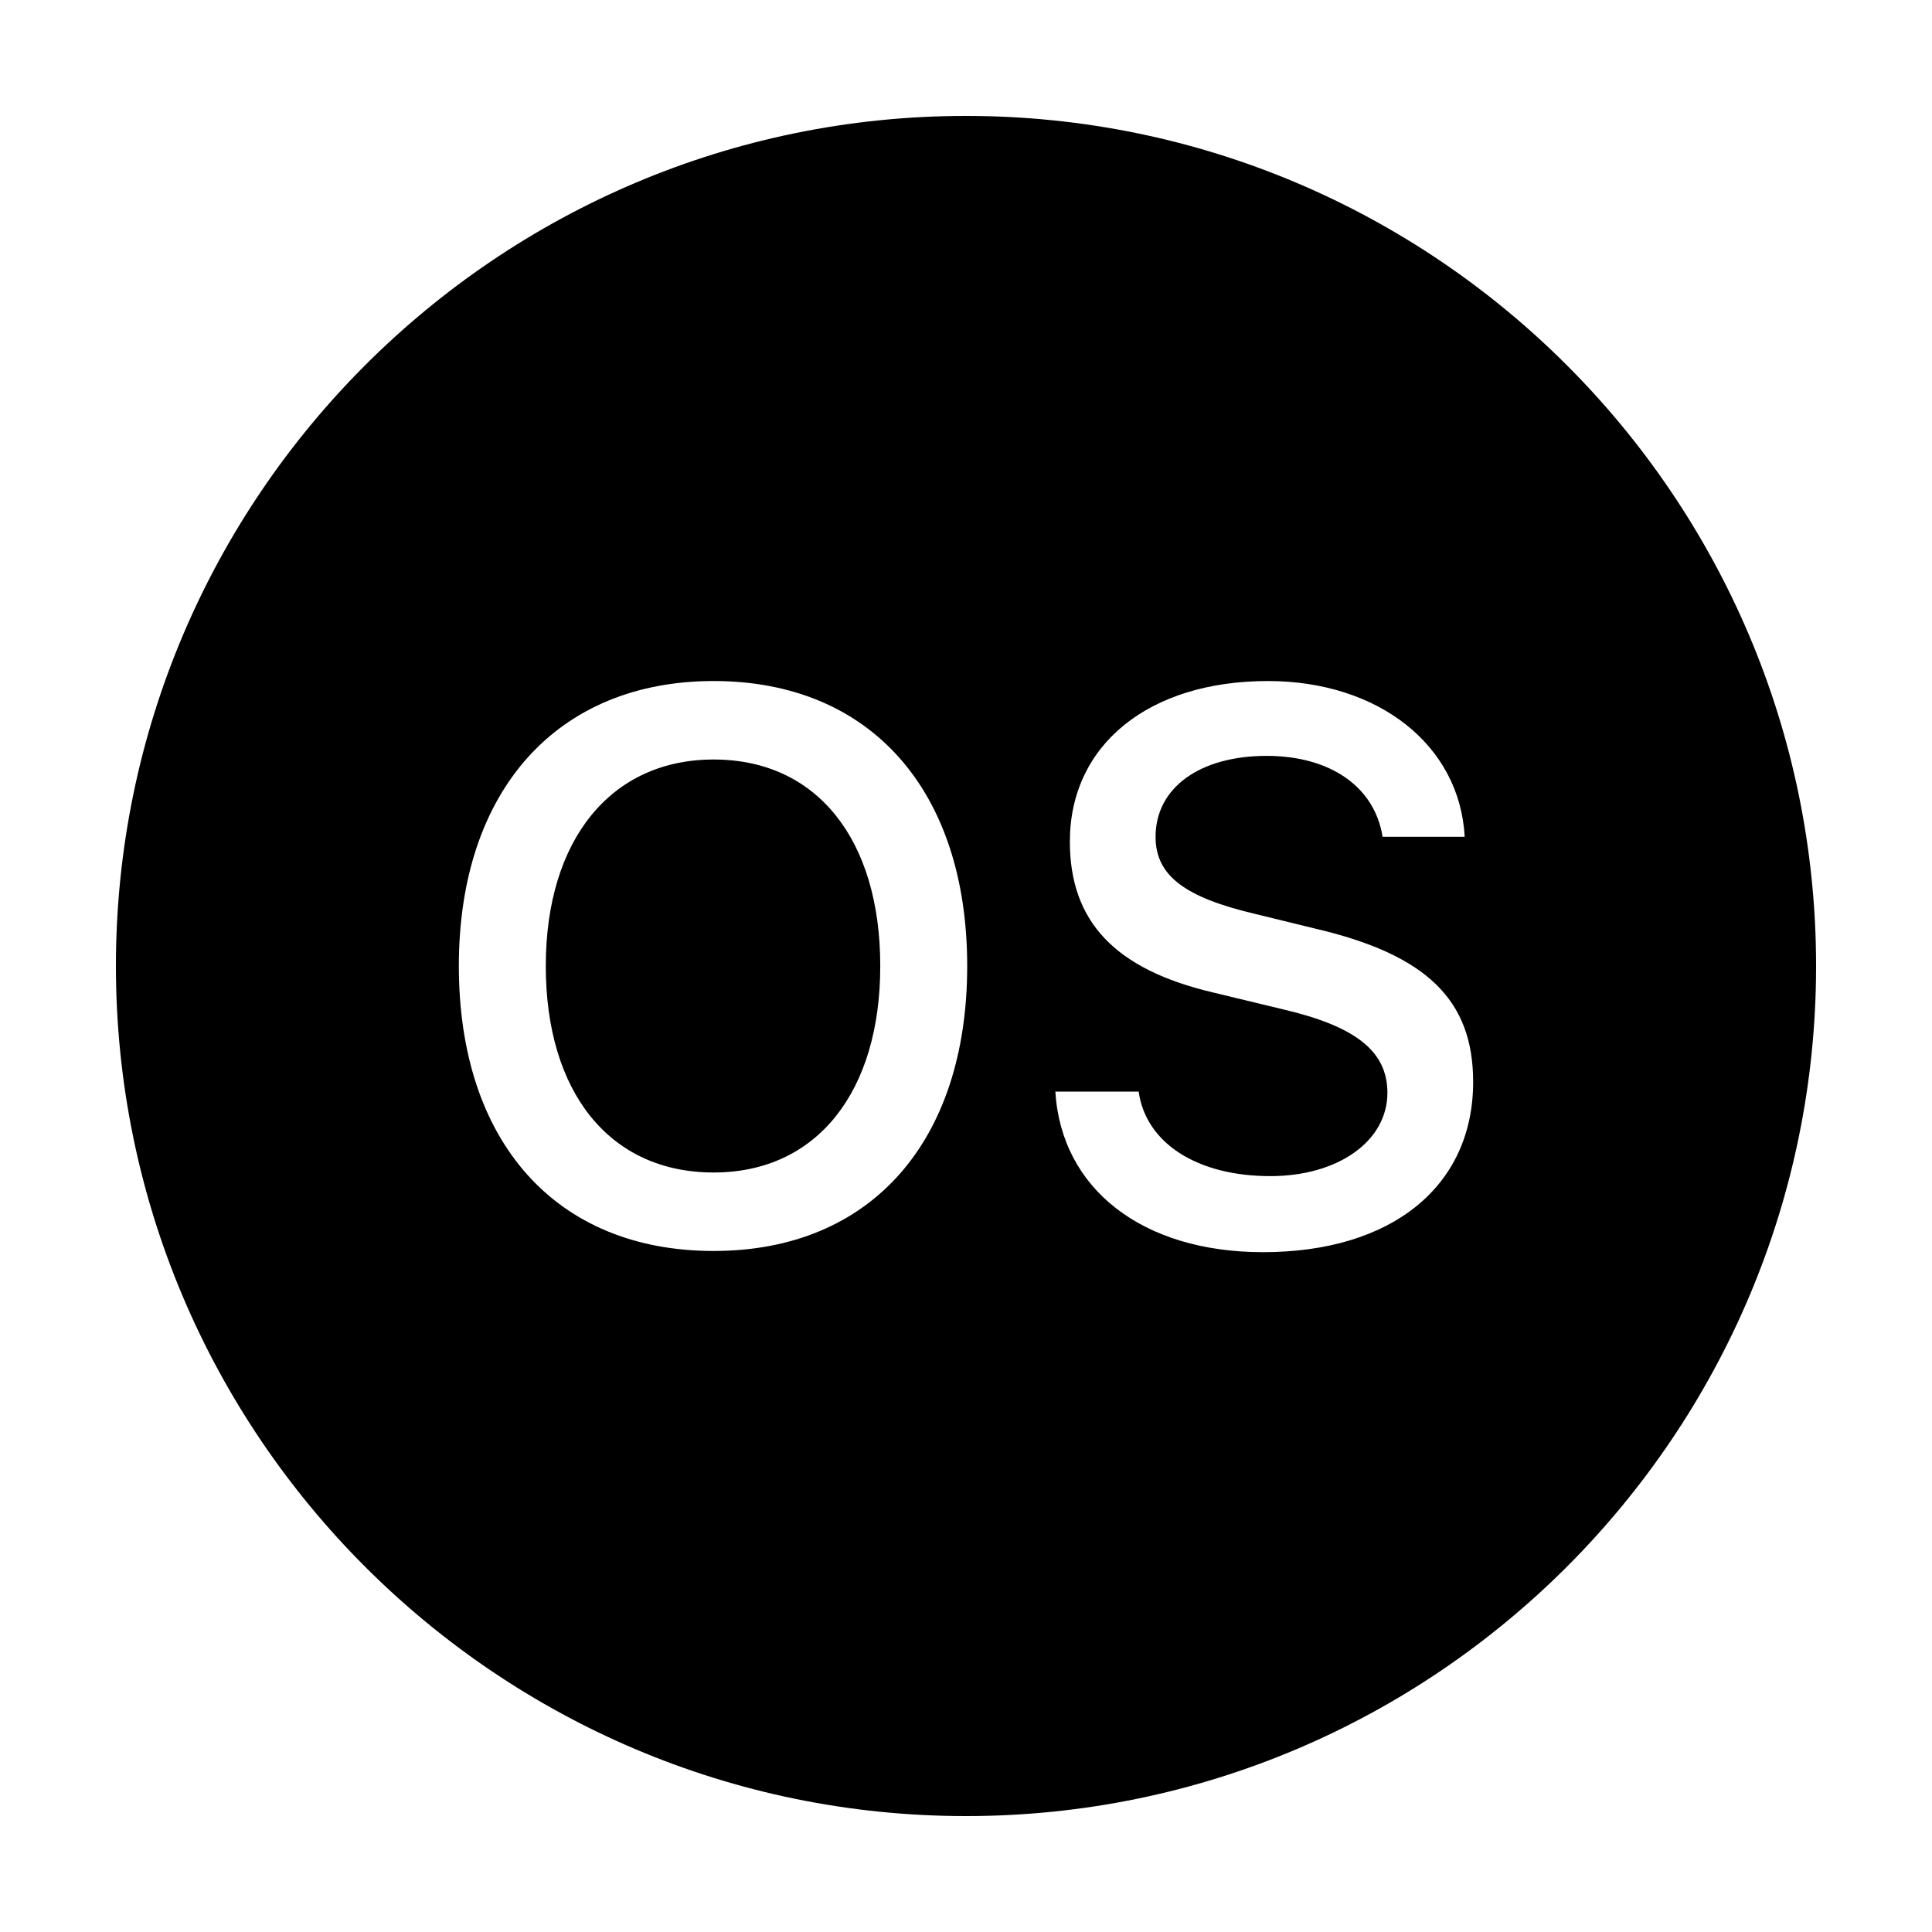 <?xml version="1.0"?>
<svg xmlns="http://www.w3.org/2000/svg" width="50" height="50" viewBox="0 0 50 50">
    <path d="M 25 3 C 12.869 3 3 12.869 3 25 C 3 37.131 12.869 47 25 47 C 37.131 47 47 37.131 47 25 C 47 12.869 37.131 3 25 3 z M 18.469 17.625 C 22.531 17.625 25.031 20.459 25.031 25 C 25.031 29.53 22.551 32.375 18.469 32.375 C 14.377 32.375 11.875 29.541 11.875 25 C 11.875 20.449 14.426 17.625 18.469 17.625 z M 32.812 17.625 C 35.673 17.625 37.779 19.283 37.906 21.656 L 35.781 21.656 C 35.576 20.357 34.422 19.562 32.781 19.562 C 31.052 19.562 29.906 20.386 29.906 21.656 C 29.906 22.662 30.664 23.226 32.5 23.656 L 34.031 24.031 C 36.923 24.705 38.125 25.881 38.125 28 C 38.125 30.695 36.029 32.406 32.688 32.406 C 29.562 32.406 27.468 30.77 27.312 28.25 L 29.469 28.25 C 29.655 29.589 30.99 30.438 32.875 30.438 C 34.633 30.438 35.906 29.531 35.906 28.281 C 35.906 27.207 35.085 26.564 33.219 26.125 L 31.406 25.688 C 28.857 25.091 27.688 23.852 27.688 21.781 C 27.688 19.271 29.736 17.625 32.812 17.625 z M 18.469 19.656 C 15.813 19.656 14.125 21.729 14.125 25 C 14.125 28.252 15.764 30.344 18.469 30.344 C 21.145 30.344 22.781 28.252 22.781 25 C 22.781 21.729 21.145 19.656 18.469 19.656 z"/>
</svg>
